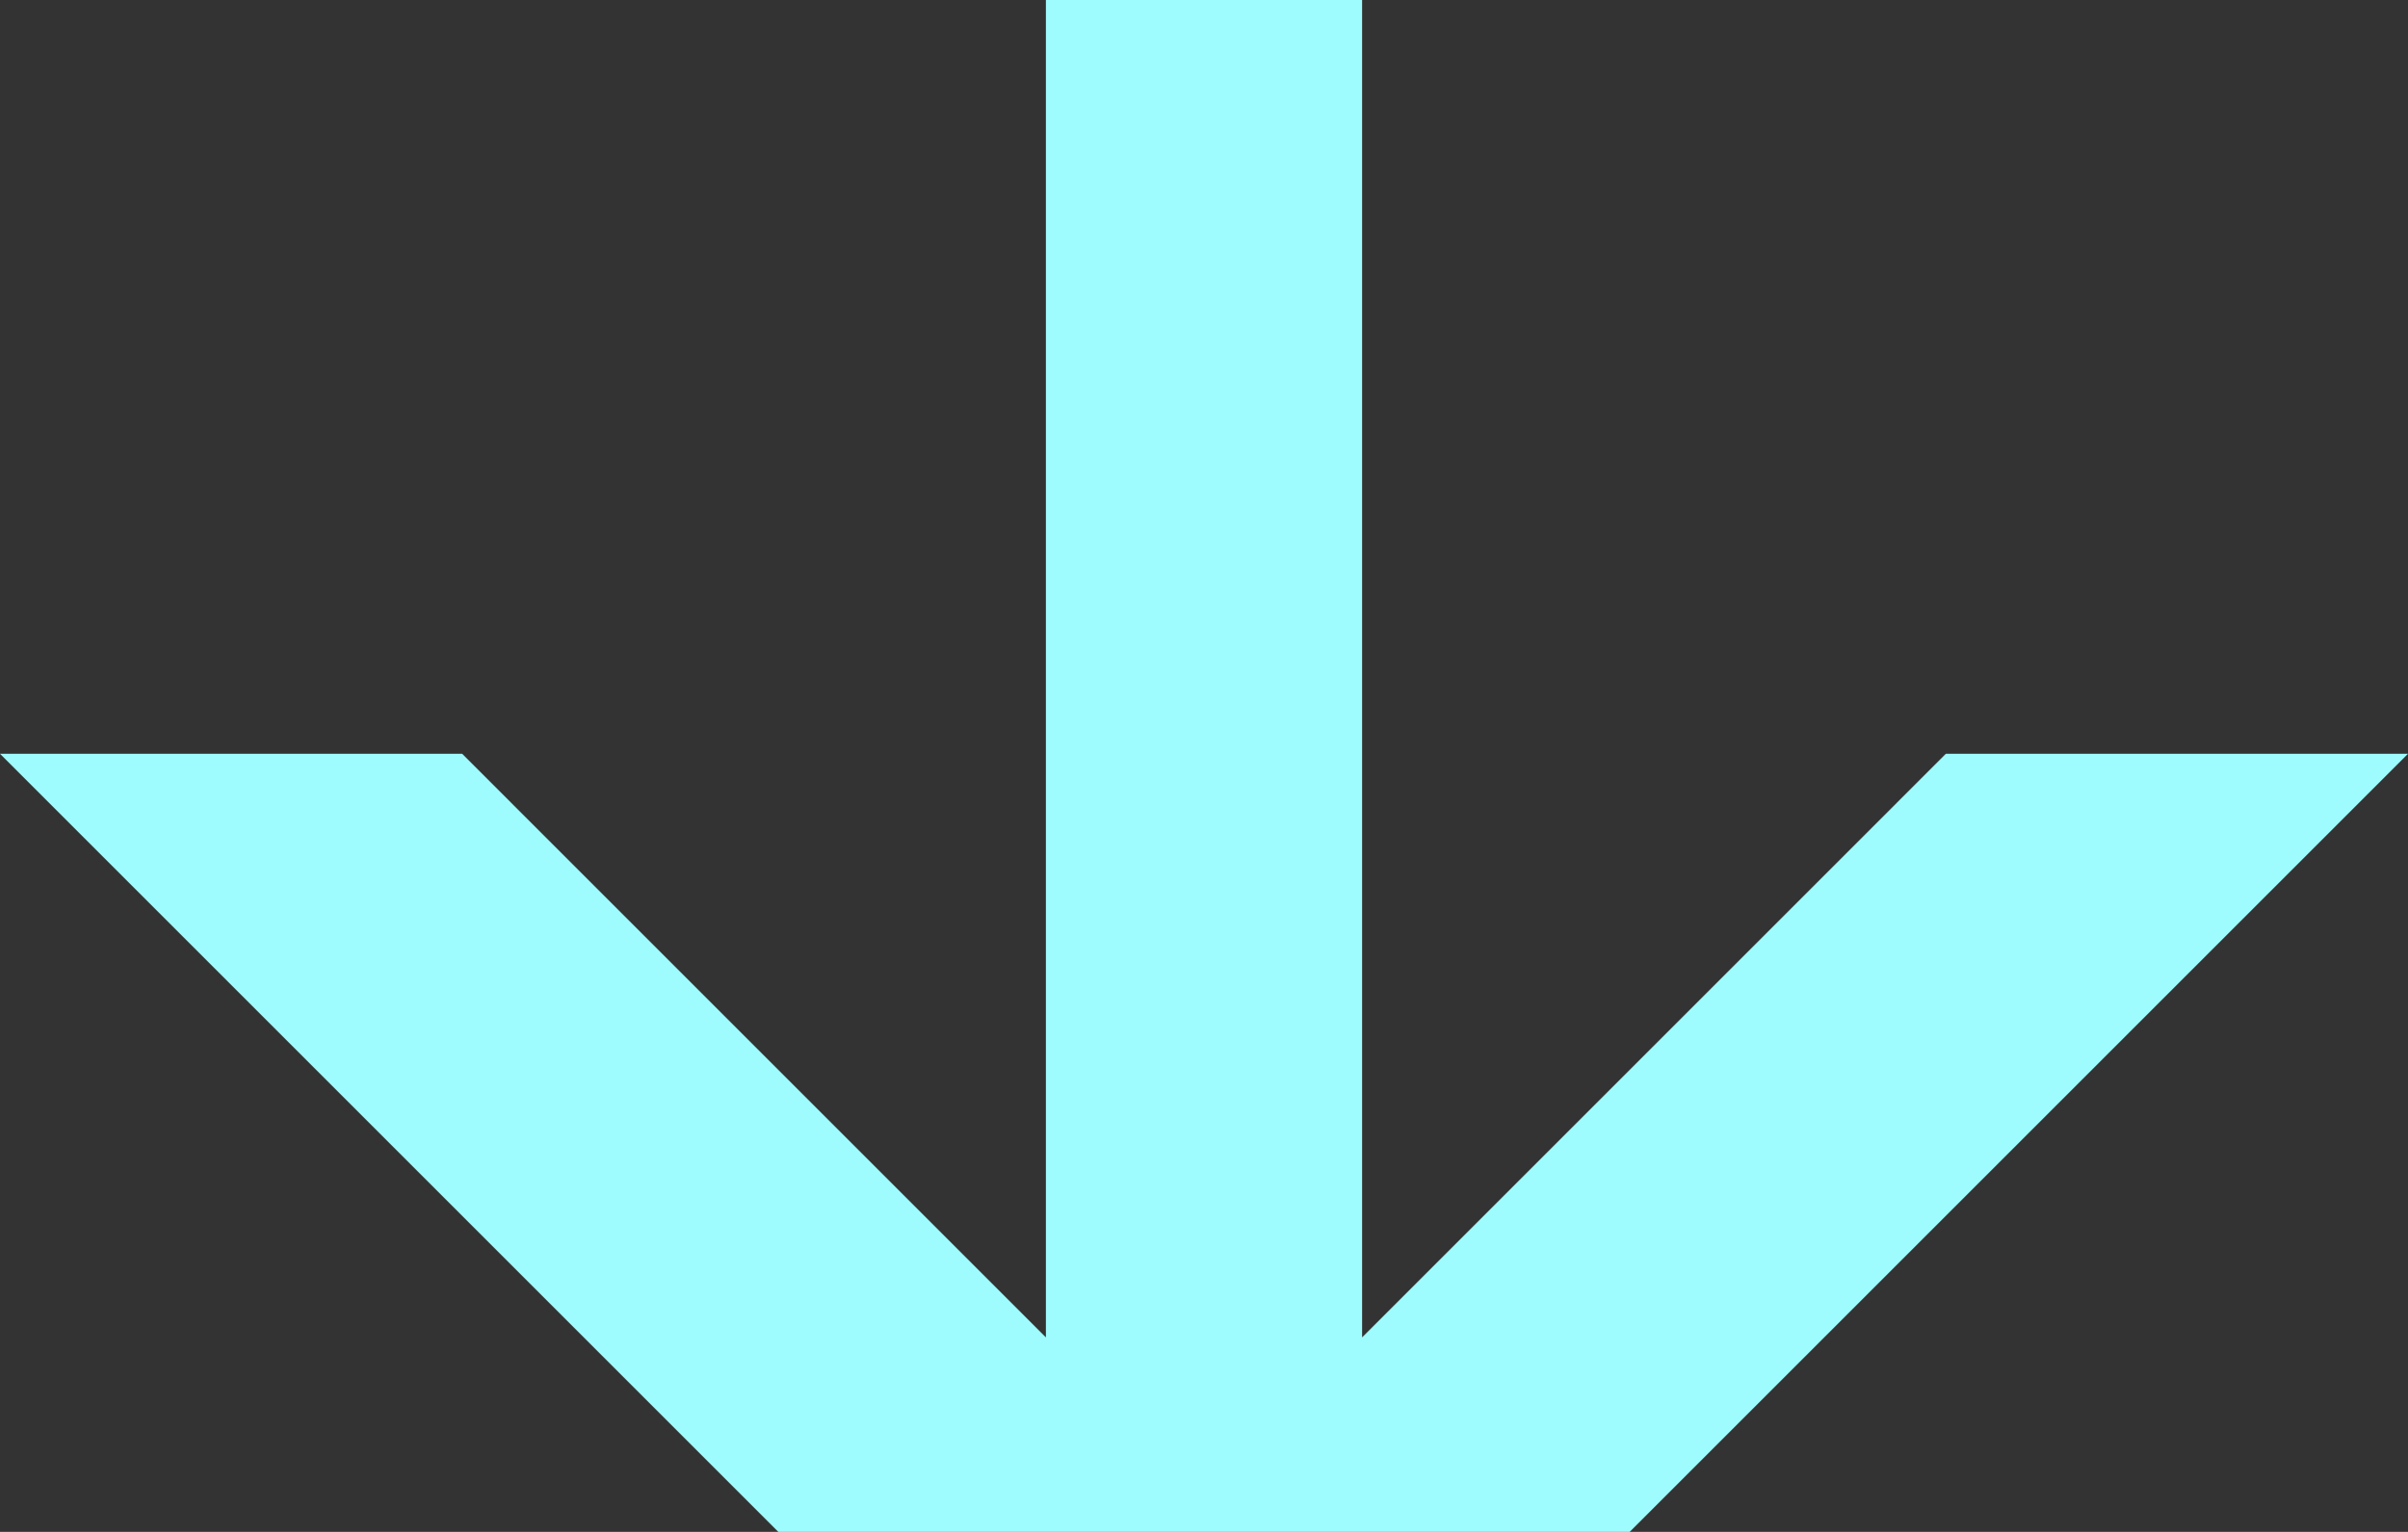<?xml version="1.0" encoding="UTF-8" standalone="no"?>
<svg xmlns:dc="http://purl.org/dc/elements/1.1/" xmlns:cc="http://creativecommons.org/ns#" xmlns:rdf="http://www.w3.org/1999/02/22-rdf-syntax-ns#" xmlns:svg="http://www.w3.org/2000/svg" xmlns="http://www.w3.org/2000/svg" id="svg2650" height="149.999" width="235.716" version="1.0">
  <rect width="100%" height="100%" fill="#333333" stroke="none"/>
  <defs id="defs2652"/>
  <g id="layer1" transform="translate(-290.713,-692.363)">
        <path style="
    fill:#9efcff;
    filter:blur(5px);fill-opacity:1;stroke:none;stroke-width:6;stroke-linecap:butt;stroke-linejoin:round;stroke-miterlimit:4;stroke-dashoffset:3.6;stroke-opacity:1" id="rect3677" d="m 393.094,692.363 v 130.952 l -57.141,-57.143 h -45.24 l 76.191,76.19 h 38.094 7.146 11.904 26.19 l 76.191,-76.19 h -45.24 l -57.141,57.143 V 692.363 Z"/>
  </g>
</svg>